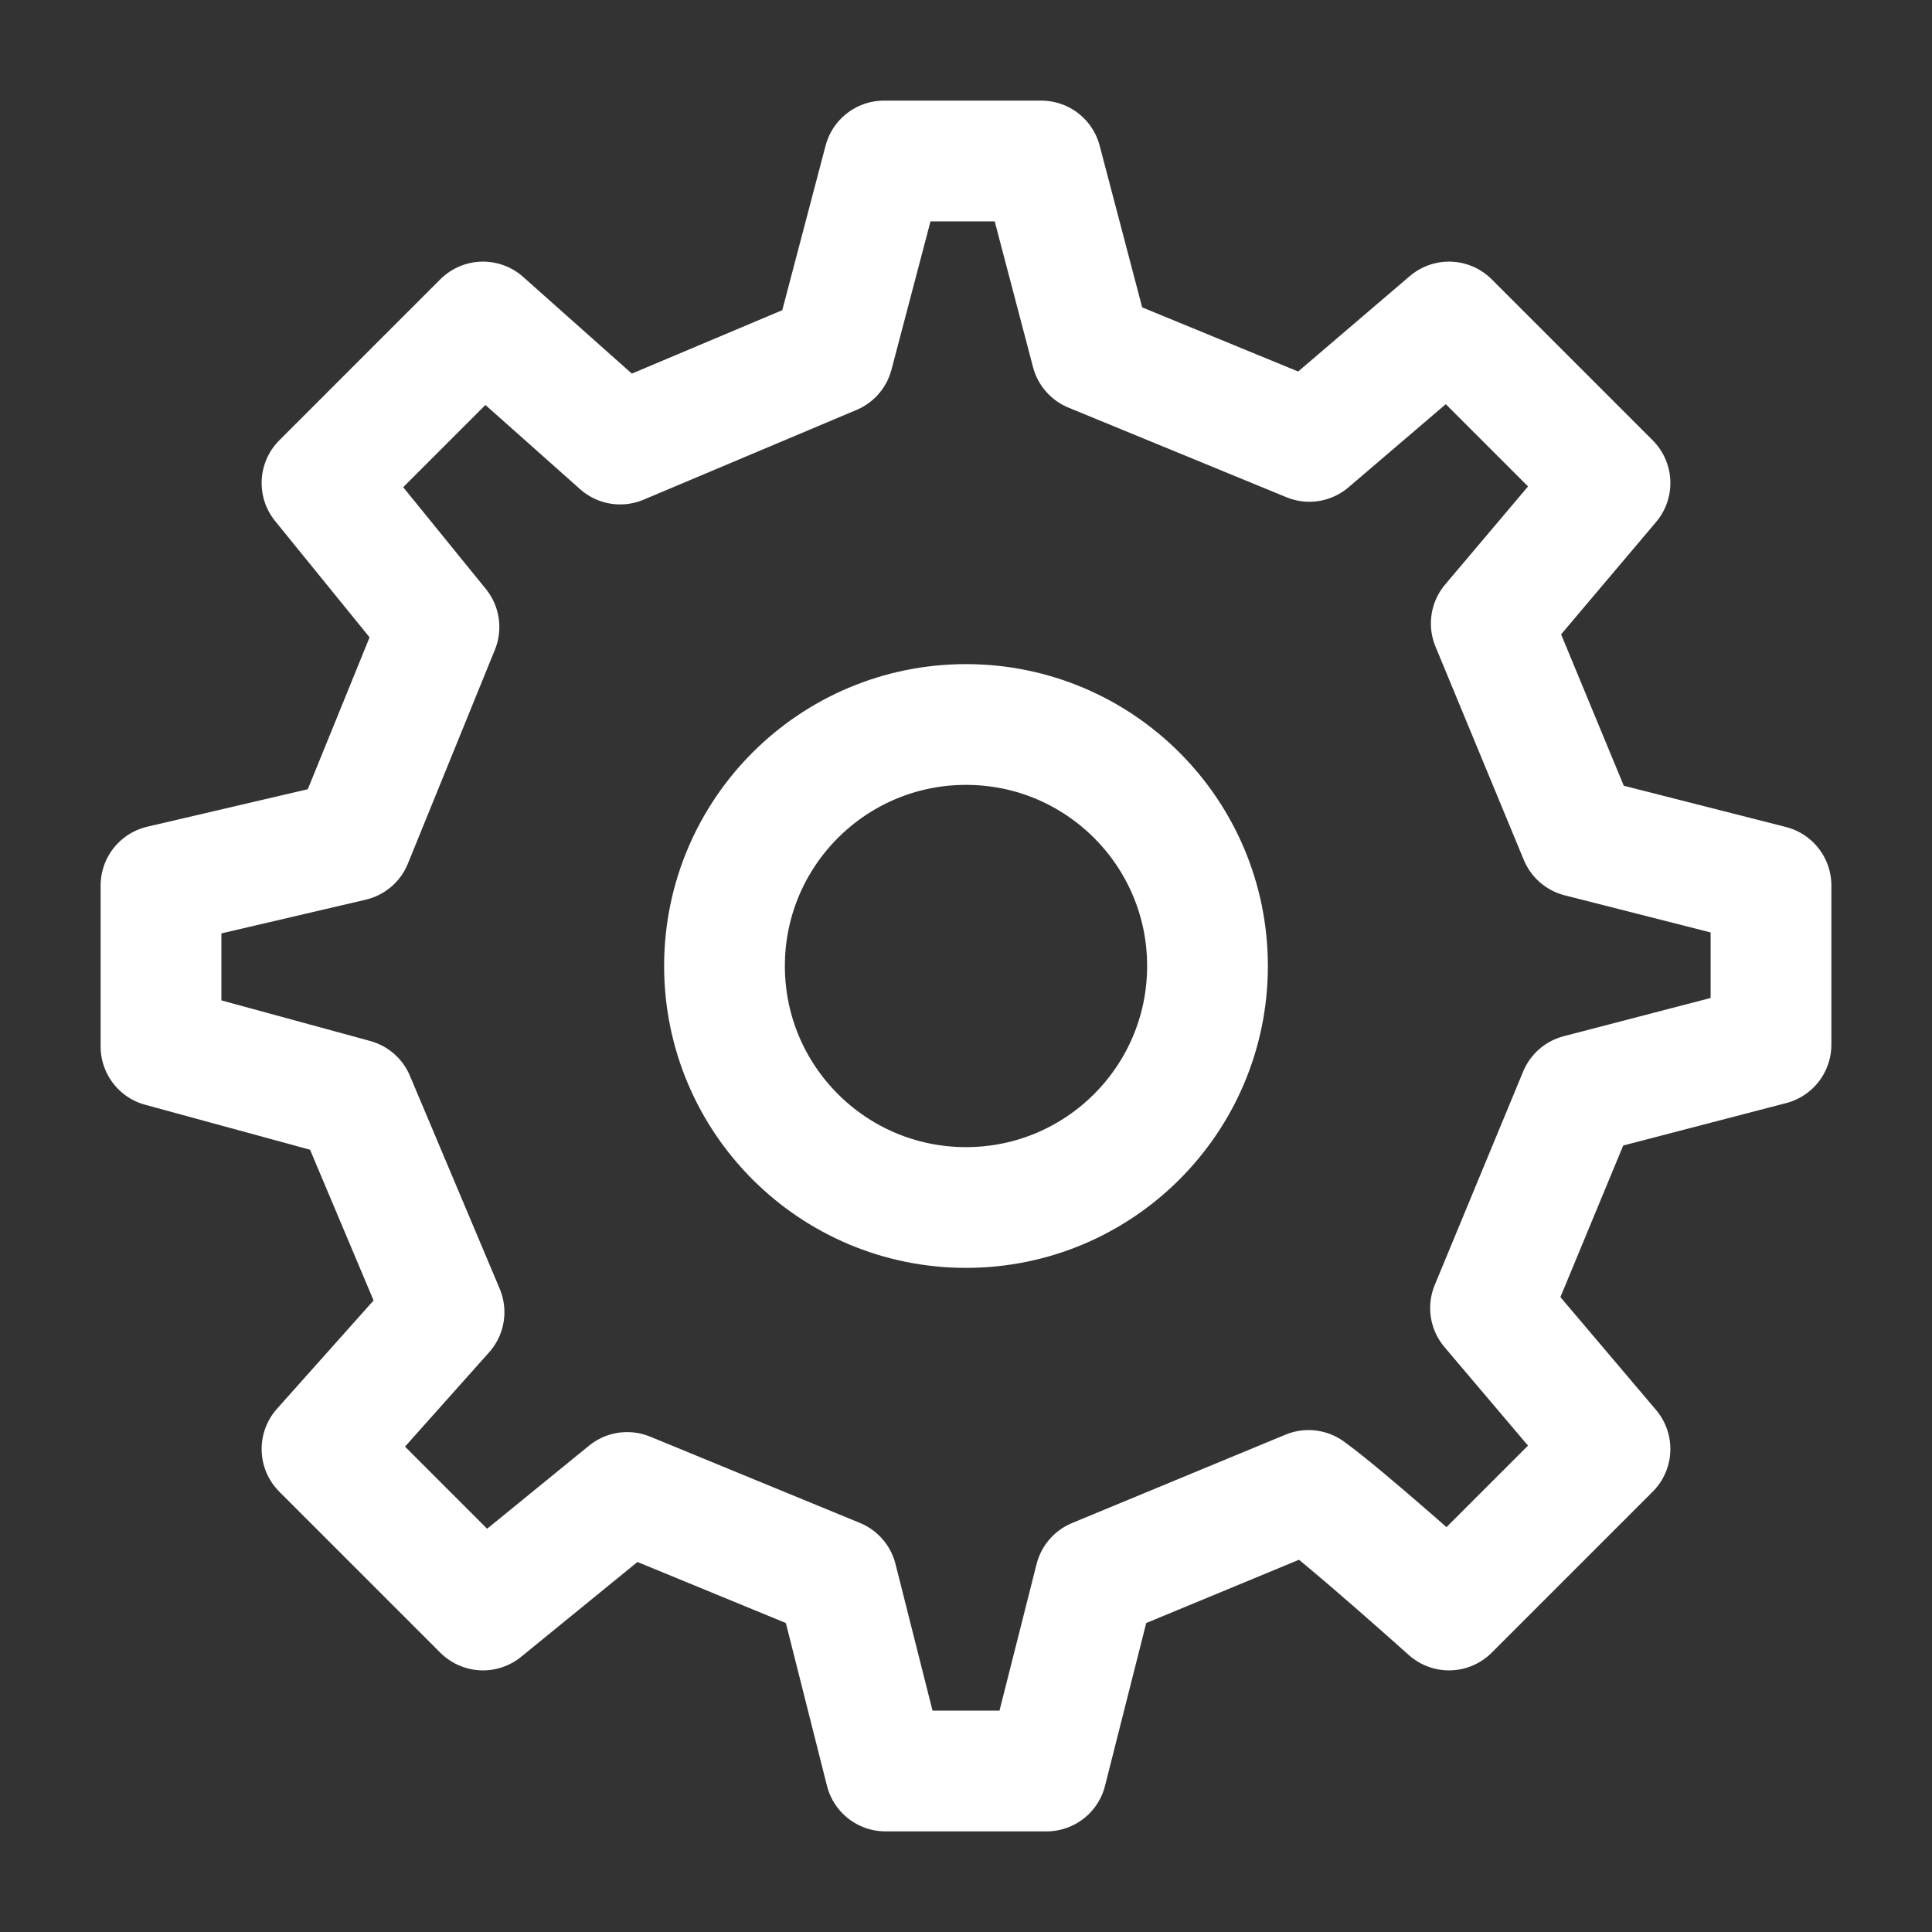 <?xml version="1.0" encoding="UTF-8"?>
<!-- Generated by Pixelmator Pro 3.5.6 -->
<svg width="24" height="24" viewBox="0 0 24 24" xmlns="http://www.w3.org/2000/svg">
    <rect x="0" y="0" width="24" height="24" fill="#333333" stroke="none"/>
    <path id="Path" fill="none" stroke="#ffffff" stroke-width="1.5" stroke-linecap="round" stroke-linejoin="round" d="M 12 15 C 13.657 15 15 13.657 15 12 C 15 10.343 13.657 9 12 9 C 10.343 9 9 10.343 9 12 C 9 13.657 10.343 15 12 15 Z"/>
    <path id="path1" fill="none" stroke="#ffffff" stroke-width="1.5" stroke-linecap="round" stroke-linejoin="round" d="M 19.622 10.395 L 18.525 7.745 L 20 6 L 18 4 L 16.265 5.483 L 13.558 4.37 L 12.935 2 L 10.981 2 L 10.349 4.401 L 7.704 5.516 L 6 4 L 4 6 L 5.453 7.789 L 4.372 10.446 L 2 11 L 2 13 L 4.401 13.655 L 5.516 16.3 L 4 18 L 6 20 L 7.791 18.54 L 10.397 19.612 L 11 22 L 13 22 L 13.604 19.613 L 16.255 18.515 C 16.697 18.831 18 20 18 20 L 20 18 L 18.516 16.249 L 19.614 13.598 L 22 12.977 L 22 11 L 19.622 10.395 Z"/>
</svg>
